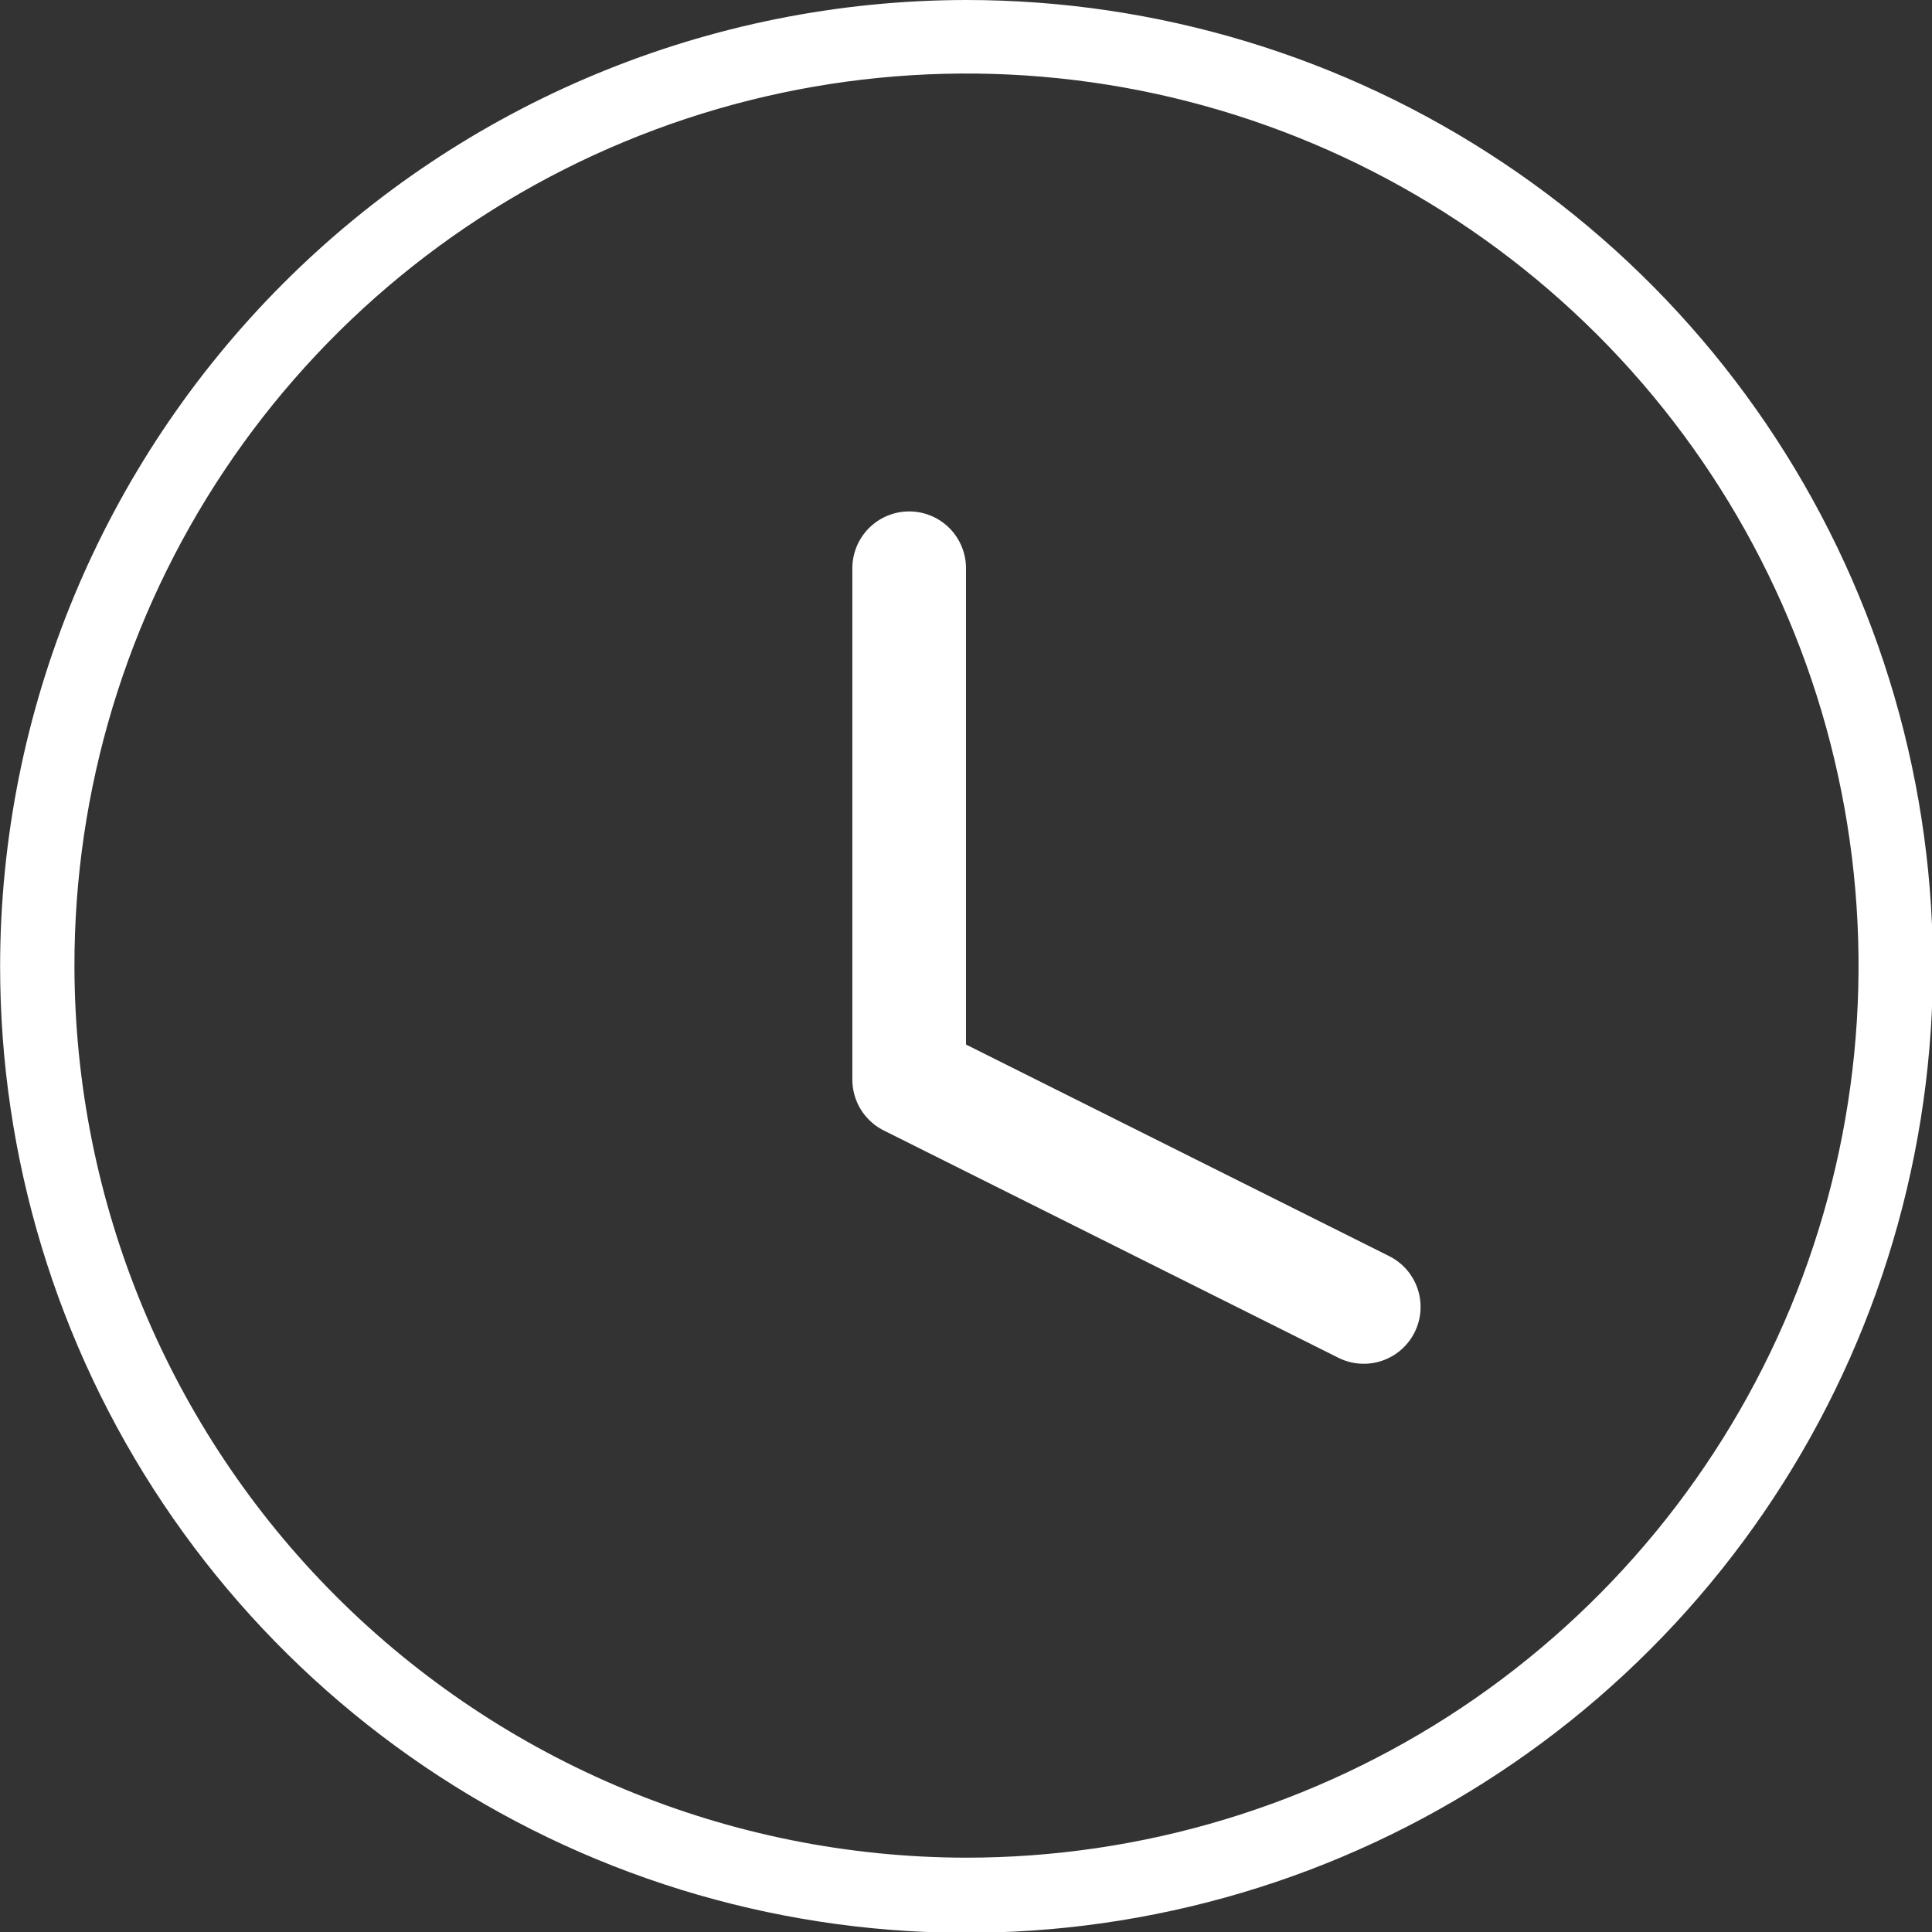 <svg width="17" height="17" viewBox="0 0 17 17" fill="none" xmlns="http://www.w3.org/2000/svg">
    <rect x="0" y="0" width="17" height="17" fill="#333333" stroke="none"/>
    <g clip-path="url(#clip0_11408_227415)">
      <path d="M8.497 3.17773e-06C10.179 -0.001 11.824 0.496 13.223 1.43C14.623 2.363 15.714 3.691 16.358 5.244C17.003 6.798 17.173 8.508 16.845 10.158C16.518 11.808 15.709 13.324 14.52 14.514C13.331 15.704 11.816 16.515 10.166 16.843C8.516 17.172 6.806 17.004 5.252 16.361C3.697 15.717 2.369 14.627 1.434 13.229C0.499 11.83 0.001 10.186 0.001 8.504C0.002 6.25 0.898 4.09 2.491 2.495C4.083 0.901 6.243 0.004 8.497 3.17773e-06ZM8.497 16.346C10.05 16.347 11.569 15.888 12.861 15.026C14.152 14.164 15.16 12.938 15.755 11.504C16.35 10.069 16.506 8.49 16.203 6.967C15.901 5.443 15.153 4.044 14.055 2.946C12.956 1.848 11.557 1.1 10.034 0.797C8.51 0.495 6.931 0.651 5.497 1.246C4.062 1.841 2.836 2.848 1.974 4.14C1.112 5.432 0.653 6.951 0.655 8.504C0.659 10.582 1.486 12.575 2.956 14.045C4.426 15.514 6.418 16.342 8.497 16.346Z" fill="white"/>
      <path d="M8 5V9.5L12 11.5" stroke="white" stroke-linecap="round" stroke-linejoin="round"/>
    </g>
    <defs>
      <clipPath id="clip0_11408_227415">
        <rect width="17" height="17" fill="white" transform="matrix(-1 0 0 1 17 0)"/>
      </clipPath>
    </defs>
  </svg>